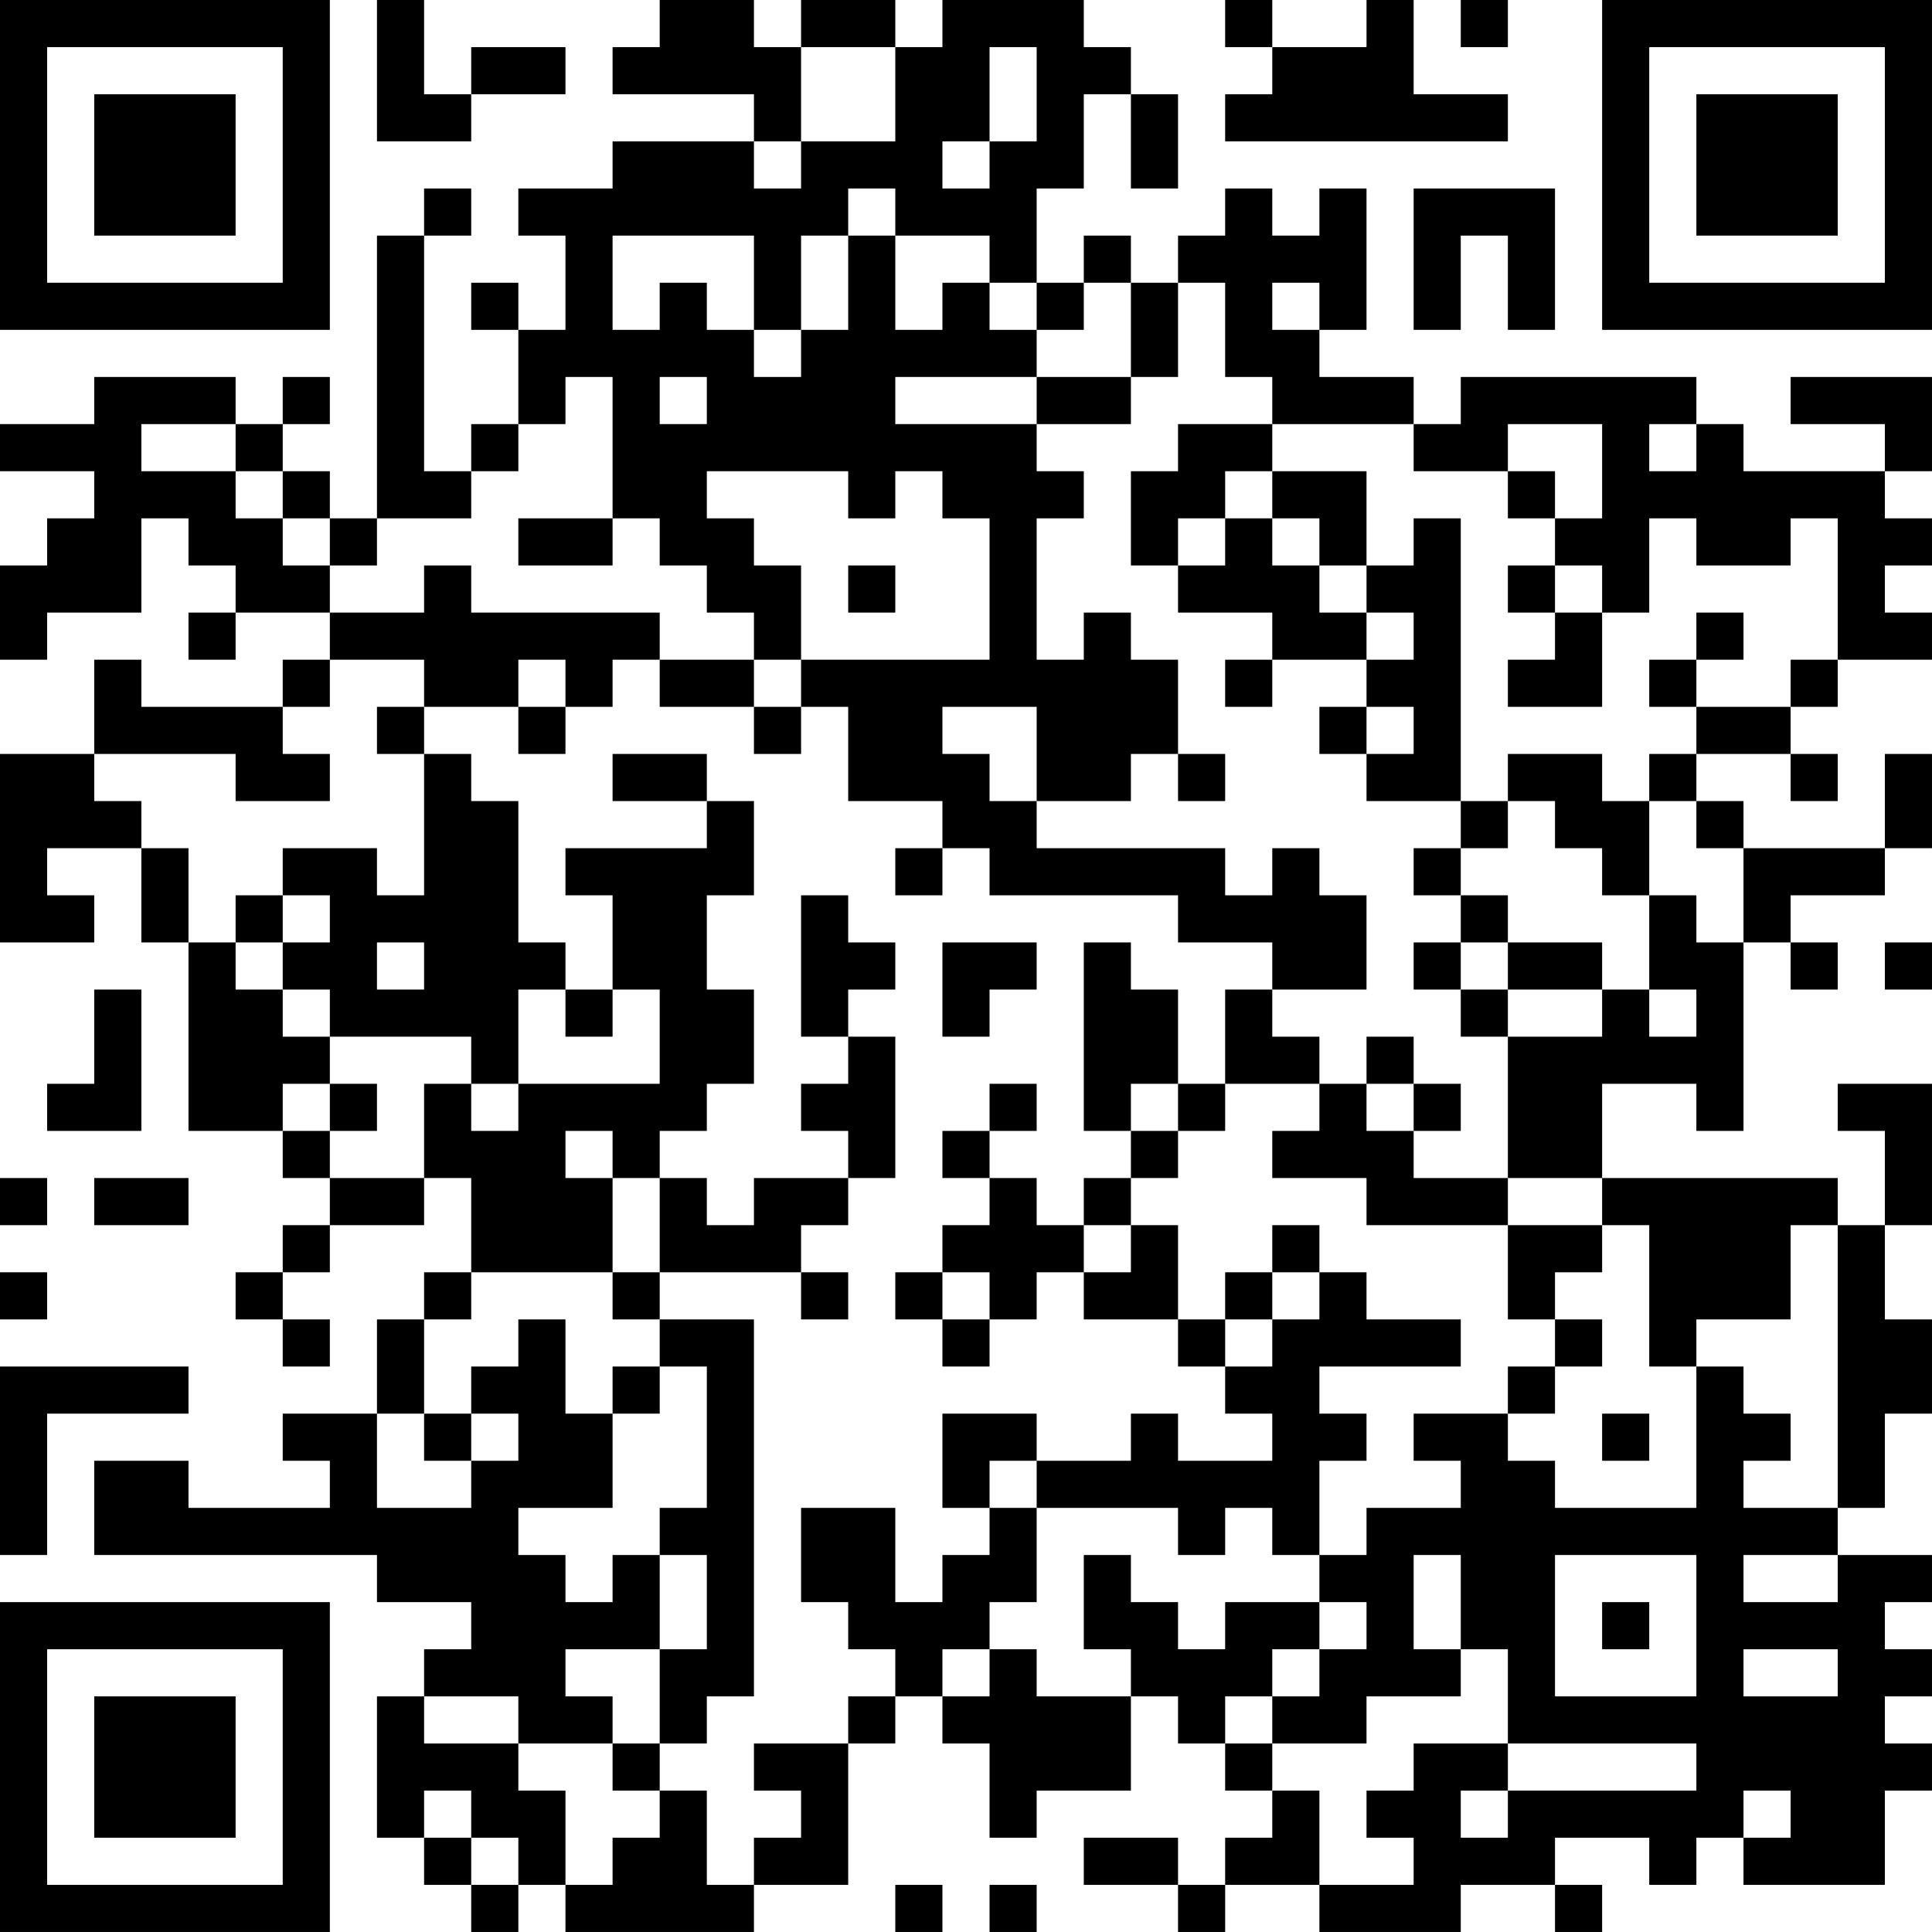 <?xml version="1.0" encoding="UTF-8"?>
<svg xmlns="http://www.w3.org/2000/svg" version="1.1" width="200" height="200" viewBox="0 0 200 200"><rect x="0" y="0" width="200" height="200" fill="#ffffff"/><g transform="scale(4.878)"><g transform="translate(0,0)"><path fill-rule="evenodd" d="M8 0L8 3L10 3L10 2L12 2L12 1L10 1L10 2L9 2L9 0ZM14 0L14 1L13 1L13 2L16 2L16 3L13 3L13 4L11 4L11 5L12 5L12 7L11 7L11 6L10 6L10 7L11 7L11 9L10 9L10 10L9 10L9 5L10 5L10 4L9 4L9 5L8 5L8 11L7 11L7 10L6 10L6 9L7 9L7 8L6 8L6 9L5 9L5 8L2 8L2 9L0 9L0 10L2 10L2 11L1 11L1 12L0 12L0 14L1 14L1 13L3 13L3 11L4 11L4 12L5 12L5 13L4 13L4 14L5 14L5 13L7 13L7 14L6 14L6 15L3 15L3 14L2 14L2 16L0 16L0 20L2 20L2 19L1 19L1 18L3 18L3 20L4 20L4 24L6 24L6 25L7 25L7 26L6 26L6 27L5 27L5 28L6 28L6 29L7 29L7 28L6 28L6 27L7 27L7 26L9 26L9 25L10 25L10 27L9 27L9 28L8 28L8 30L6 30L6 31L7 31L7 32L4 32L4 31L2 31L2 33L8 33L8 34L10 34L10 35L9 35L9 36L8 36L8 39L9 39L9 40L10 40L10 41L11 41L11 40L12 40L12 41L16 41L16 40L18 40L18 37L19 37L19 36L20 36L20 37L21 37L21 39L22 39L22 38L24 38L24 36L25 36L25 37L26 37L26 38L27 38L27 39L26 39L26 40L25 40L25 39L23 39L23 40L25 40L25 41L26 41L26 40L28 40L28 41L31 41L31 40L33 40L33 41L34 41L34 40L33 40L33 39L35 39L35 40L36 40L36 39L37 39L37 40L40 40L40 38L41 38L41 37L40 37L40 36L41 36L41 35L40 35L40 34L41 34L41 33L39 33L39 32L40 32L40 30L41 30L41 28L40 28L40 26L41 26L41 23L39 23L39 24L40 24L40 26L39 26L39 25L34 25L34 23L36 23L36 24L37 24L37 20L38 20L38 21L39 21L39 20L38 20L38 19L40 19L40 18L41 18L41 16L40 16L40 18L37 18L37 17L36 17L36 16L38 16L38 17L39 17L39 16L38 16L38 15L39 15L39 14L41 14L41 13L40 13L40 12L41 12L41 11L40 11L40 10L41 10L41 8L38 8L38 9L40 9L40 10L37 10L37 9L36 9L36 8L31 8L31 9L30 9L30 8L28 8L28 7L29 7L29 4L28 4L28 5L27 5L27 4L26 4L26 5L25 5L25 6L24 6L24 5L23 5L23 6L22 6L22 4L23 4L23 2L24 2L24 4L25 4L25 2L24 2L24 1L23 1L23 0L20 0L20 1L19 1L19 0L17 0L17 1L16 1L16 0ZM26 0L26 1L27 1L27 2L26 2L26 3L32 3L32 2L30 2L30 0L29 0L29 1L27 1L27 0ZM31 0L31 1L32 1L32 0ZM17 1L17 3L16 3L16 4L17 4L17 3L19 3L19 1ZM21 1L21 3L20 3L20 4L21 4L21 3L22 3L22 1ZM18 4L18 5L17 5L17 7L16 7L16 5L13 5L13 7L14 7L14 6L15 6L15 7L16 7L16 8L17 8L17 7L18 7L18 5L19 5L19 7L20 7L20 6L21 6L21 7L22 7L22 8L19 8L19 9L22 9L22 10L23 10L23 11L22 11L22 14L23 14L23 13L24 13L24 14L25 14L25 16L24 16L24 17L22 17L22 15L20 15L20 16L21 16L21 17L22 17L22 18L26 18L26 19L27 19L27 18L28 18L28 19L29 19L29 21L27 21L27 20L25 20L25 19L21 19L21 18L20 18L20 17L18 17L18 15L17 15L17 14L21 14L21 11L20 11L20 10L19 10L19 11L18 11L18 10L15 10L15 11L16 11L16 12L17 12L17 14L16 14L16 13L15 13L15 12L14 12L14 11L13 11L13 8L12 8L12 9L11 9L11 10L10 10L10 11L8 11L8 12L7 12L7 11L6 11L6 10L5 10L5 9L3 9L3 10L5 10L5 11L6 11L6 12L7 12L7 13L9 13L9 12L10 12L10 13L14 13L14 14L13 14L13 15L12 15L12 14L11 14L11 15L9 15L9 14L7 14L7 15L6 15L6 16L7 16L7 17L5 17L5 16L2 16L2 17L3 17L3 18L4 18L4 20L5 20L5 21L6 21L6 22L7 22L7 23L6 23L6 24L7 24L7 25L9 25L9 23L10 23L10 24L11 24L11 23L14 23L14 21L13 21L13 19L12 19L12 18L15 18L15 17L16 17L16 19L15 19L15 21L16 21L16 23L15 23L15 24L14 24L14 25L13 25L13 24L12 24L12 25L13 25L13 27L10 27L10 28L9 28L9 30L8 30L8 32L10 32L10 31L11 31L11 30L10 30L10 29L11 29L11 28L12 28L12 30L13 30L13 32L11 32L11 33L12 33L12 34L13 34L13 33L14 33L14 35L12 35L12 36L13 36L13 37L11 37L11 36L9 36L9 37L11 37L11 38L12 38L12 40L13 40L13 39L14 39L14 38L15 38L15 40L16 40L16 39L17 39L17 38L16 38L16 37L18 37L18 36L19 36L19 35L18 35L18 34L17 34L17 32L19 32L19 34L20 34L20 33L21 33L21 32L22 32L22 34L21 34L21 35L20 35L20 36L21 36L21 35L22 35L22 36L24 36L24 35L23 35L23 33L24 33L24 34L25 34L25 35L26 35L26 34L28 34L28 35L27 35L27 36L26 36L26 37L27 37L27 38L28 38L28 40L30 40L30 39L29 39L29 38L30 38L30 37L32 37L32 38L31 38L31 39L32 39L32 38L36 38L36 37L32 37L32 35L31 35L31 33L30 33L30 35L31 35L31 36L29 36L29 37L27 37L27 36L28 36L28 35L29 35L29 34L28 34L28 33L29 33L29 32L31 32L31 31L30 31L30 30L32 30L32 31L33 31L33 32L36 32L36 29L37 29L37 30L38 30L38 31L37 31L37 32L39 32L39 26L38 26L38 28L36 28L36 29L35 29L35 26L34 26L34 25L32 25L32 22L34 22L34 21L35 21L35 22L36 22L36 21L35 21L35 19L36 19L36 20L37 20L37 18L36 18L36 17L35 17L35 16L36 16L36 15L38 15L38 14L39 14L39 11L38 11L38 12L36 12L36 11L35 11L35 13L34 13L34 12L33 12L33 11L34 11L34 9L32 9L32 10L30 10L30 9L27 9L27 8L26 8L26 6L25 6L25 8L24 8L24 6L23 6L23 7L22 7L22 6L21 6L21 5L19 5L19 4ZM30 4L30 7L31 7L31 5L32 5L32 7L33 7L33 4ZM27 6L27 7L28 7L28 6ZM14 8L14 9L15 9L15 8ZM22 8L22 9L24 9L24 8ZM25 9L25 10L24 10L24 12L25 12L25 13L27 13L27 14L26 14L26 15L27 15L27 14L29 14L29 15L28 15L28 16L29 16L29 17L31 17L31 18L30 18L30 19L31 19L31 20L30 20L30 21L31 21L31 22L32 22L32 21L34 21L34 20L32 20L32 19L31 19L31 18L32 18L32 17L33 17L33 18L34 18L34 19L35 19L35 17L34 17L34 16L32 16L32 17L31 17L31 11L30 11L30 12L29 12L29 10L27 10L27 9ZM35 9L35 10L36 10L36 9ZM26 10L26 11L25 11L25 12L26 12L26 11L27 11L27 12L28 12L28 13L29 13L29 14L30 14L30 13L29 13L29 12L28 12L28 11L27 11L27 10ZM32 10L32 11L33 11L33 10ZM11 11L11 12L13 12L13 11ZM18 12L18 13L19 13L19 12ZM32 12L32 13L33 13L33 14L32 14L32 15L34 15L34 13L33 13L33 12ZM36 13L36 14L35 14L35 15L36 15L36 14L37 14L37 13ZM14 14L14 15L16 15L16 16L17 16L17 15L16 15L16 14ZM8 15L8 16L9 16L9 19L8 19L8 18L6 18L6 19L5 19L5 20L6 20L6 21L7 21L7 22L10 22L10 23L11 23L11 21L12 21L12 22L13 22L13 21L12 21L12 20L11 20L11 17L10 17L10 16L9 16L9 15ZM11 15L11 16L12 16L12 15ZM29 15L29 16L30 16L30 15ZM13 16L13 17L15 17L15 16ZM25 16L25 17L26 17L26 16ZM19 18L19 19L20 19L20 18ZM6 19L6 20L7 20L7 19ZM17 19L17 22L18 22L18 23L17 23L17 24L18 24L18 25L16 25L16 26L15 26L15 25L14 25L14 27L13 27L13 28L14 28L14 29L13 29L13 30L14 30L14 29L15 29L15 32L14 32L14 33L15 33L15 35L14 35L14 37L13 37L13 38L14 38L14 37L15 37L15 36L16 36L16 28L14 28L14 27L17 27L17 28L18 28L18 27L17 27L17 26L18 26L18 25L19 25L19 22L18 22L18 21L19 21L19 20L18 20L18 19ZM8 20L8 21L9 21L9 20ZM20 20L20 22L21 22L21 21L22 21L22 20ZM23 20L23 24L24 24L24 25L23 25L23 26L22 26L22 25L21 25L21 24L22 24L22 23L21 23L21 24L20 24L20 25L21 25L21 26L20 26L20 27L19 27L19 28L20 28L20 29L21 29L21 28L22 28L22 27L23 27L23 28L25 28L25 29L26 29L26 30L27 30L27 31L25 31L25 30L24 30L24 31L22 31L22 30L20 30L20 32L21 32L21 31L22 31L22 32L25 32L25 33L26 33L26 32L27 32L27 33L28 33L28 31L29 31L29 30L28 30L28 29L31 29L31 28L29 28L29 27L28 27L28 26L27 26L27 27L26 27L26 28L25 28L25 26L24 26L24 25L25 25L25 24L26 24L26 23L28 23L28 24L27 24L27 25L29 25L29 26L32 26L32 28L33 28L33 29L32 29L32 30L33 30L33 29L34 29L34 28L33 28L33 27L34 27L34 26L32 26L32 25L30 25L30 24L31 24L31 23L30 23L30 22L29 22L29 23L28 23L28 22L27 22L27 21L26 21L26 23L25 23L25 21L24 21L24 20ZM31 20L31 21L32 21L32 20ZM40 20L40 21L41 21L41 20ZM2 21L2 23L1 23L1 24L3 24L3 21ZM7 23L7 24L8 24L8 23ZM24 23L24 24L25 24L25 23ZM29 23L29 24L30 24L30 23ZM0 25L0 26L1 26L1 25ZM2 25L2 26L4 26L4 25ZM23 26L23 27L24 27L24 26ZM0 27L0 28L1 28L1 27ZM20 27L20 28L21 28L21 27ZM27 27L27 28L26 28L26 29L27 29L27 28L28 28L28 27ZM0 29L0 33L1 33L1 30L4 30L4 29ZM9 30L9 31L10 31L10 30ZM34 30L34 31L35 31L35 30ZM33 33L33 36L36 36L36 33ZM37 33L37 34L39 34L39 33ZM34 34L34 35L35 35L35 34ZM37 35L37 36L39 36L39 35ZM9 38L9 39L10 39L10 40L11 40L11 39L10 39L10 38ZM37 38L37 39L38 39L38 38ZM19 40L19 41L20 41L20 40ZM21 40L21 41L22 41L22 40ZM0 0L0 7L7 7L7 0ZM1 1L1 6L6 6L6 1ZM2 2L2 5L5 5L5 2ZM34 0L34 7L41 7L41 0ZM35 1L35 6L40 6L40 1ZM36 2L36 5L39 5L39 2ZM0 34L0 41L7 41L7 34ZM1 35L1 40L6 40L6 35ZM2 36L2 39L5 39L5 36Z" fill="#000000"/></g></g></svg>
